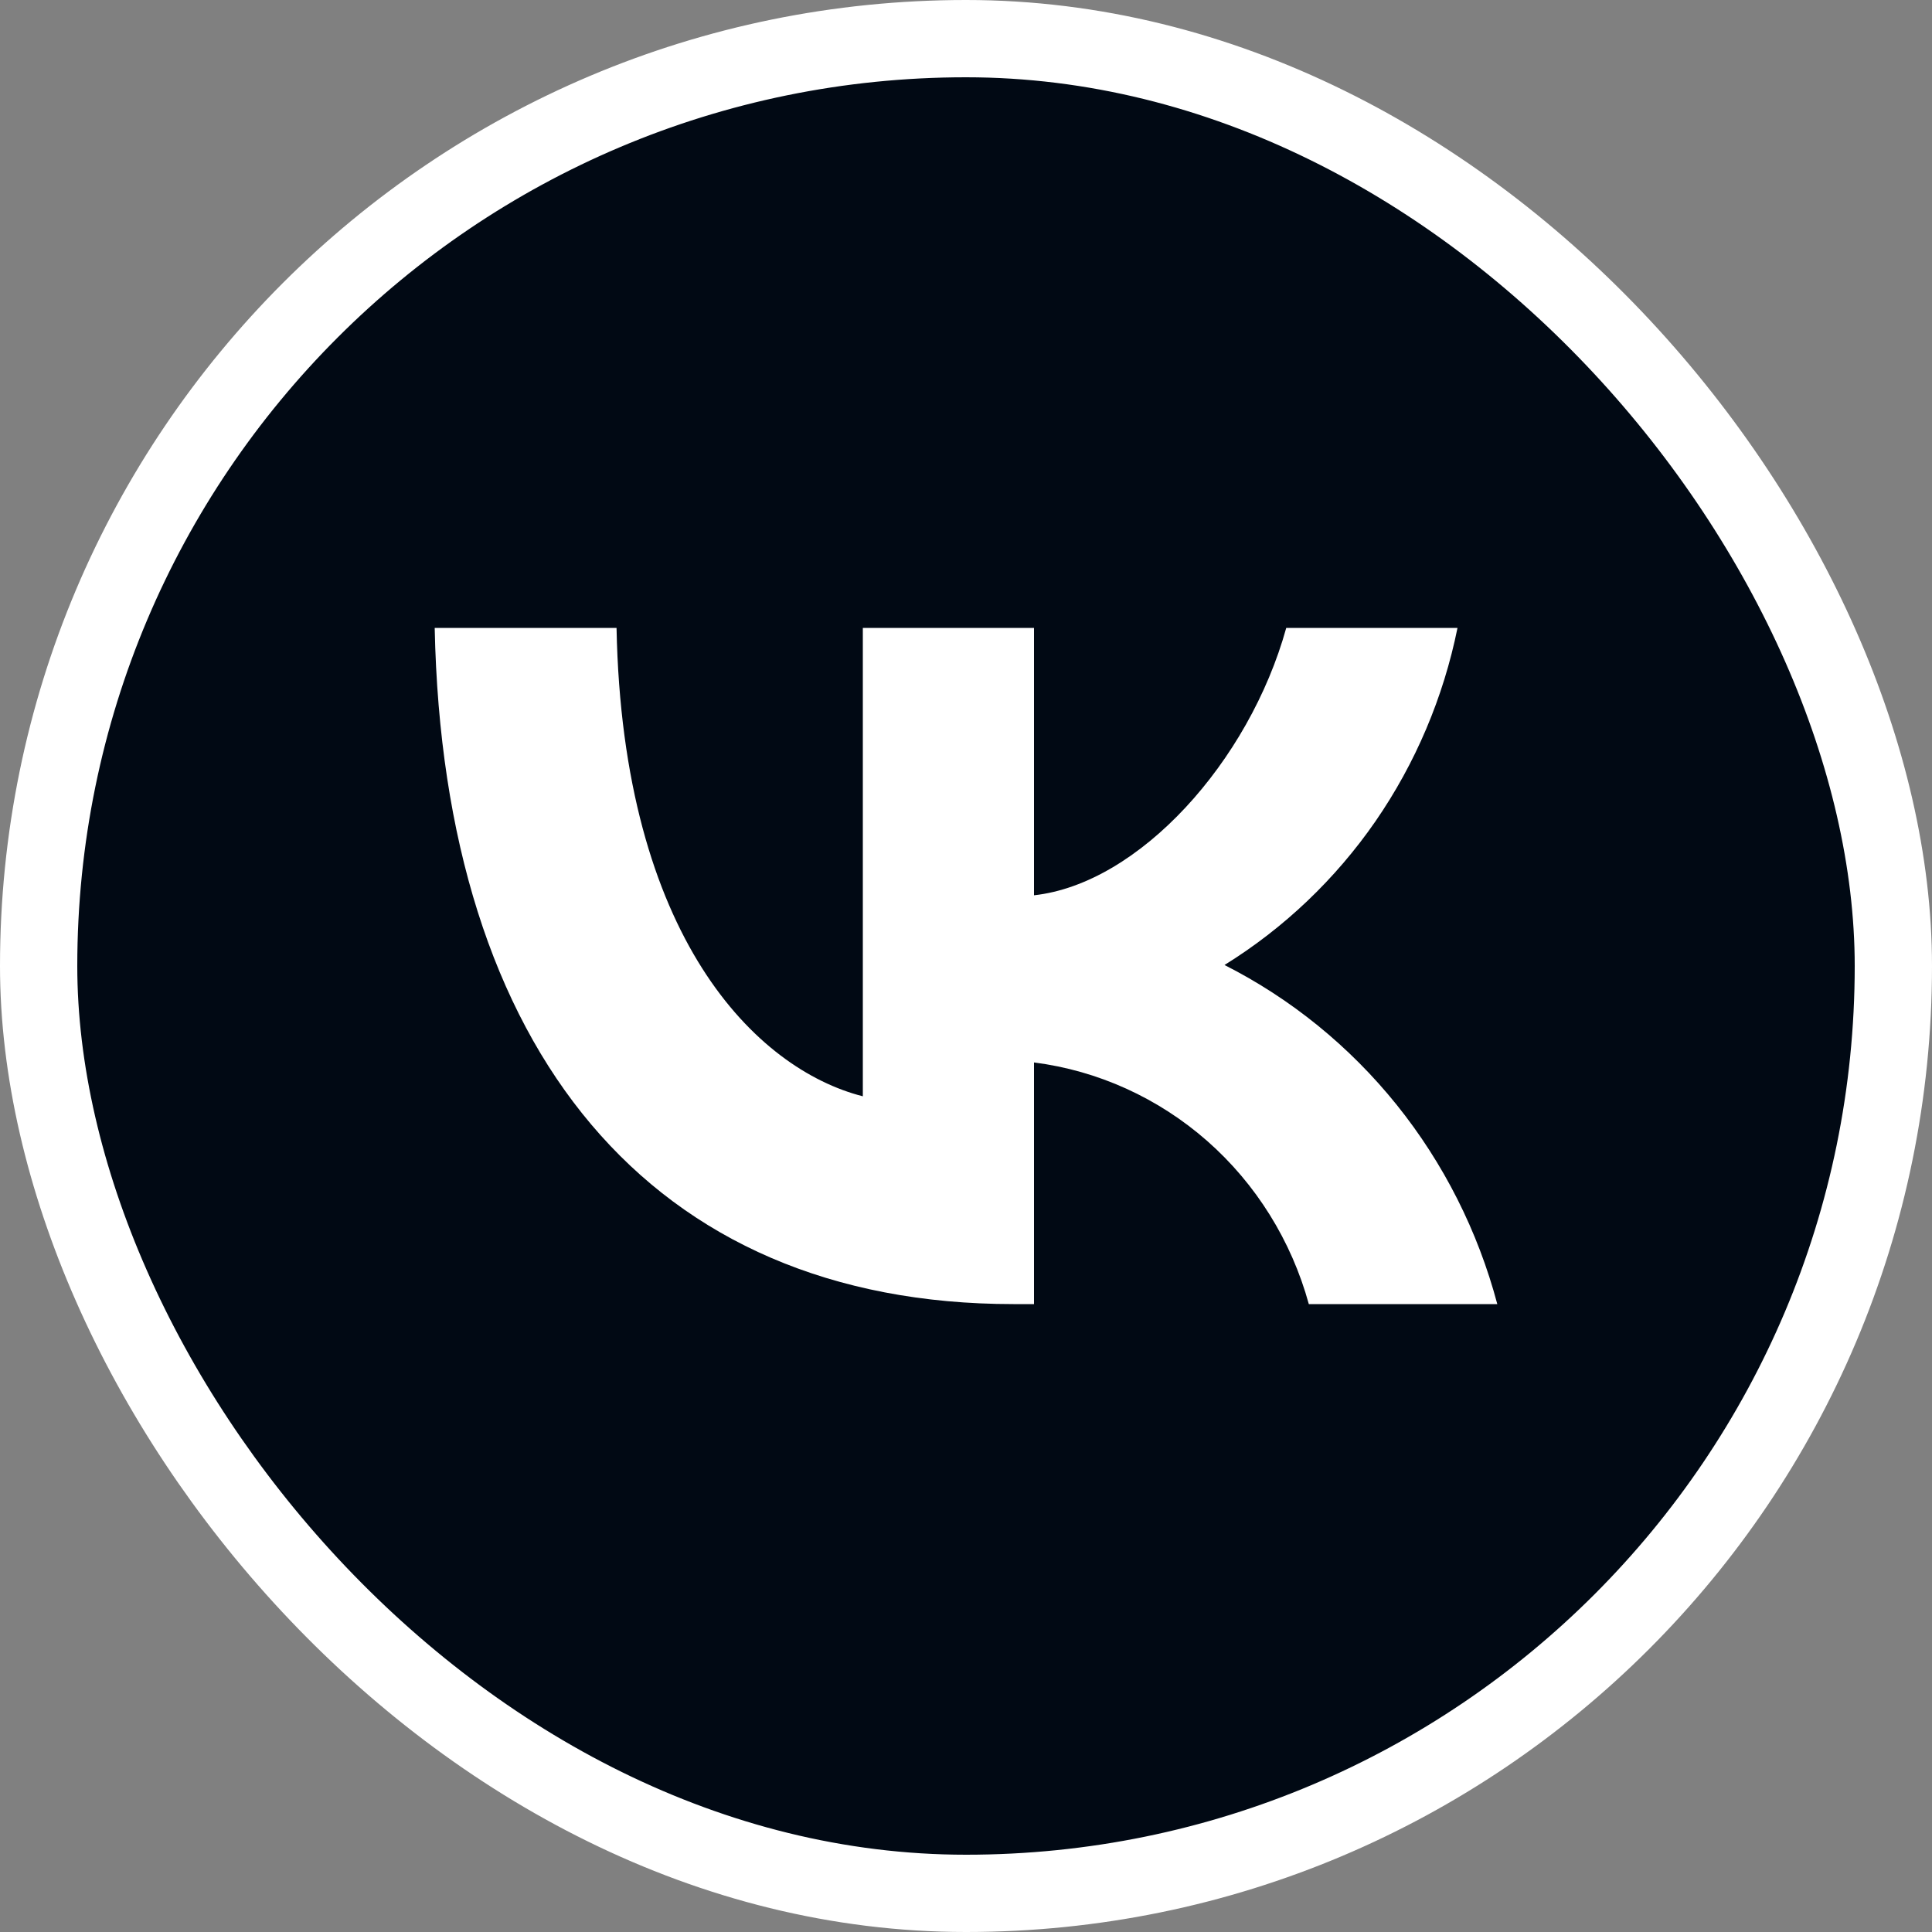 <svg width="25" height="25" viewBox="0 0 25 25" fill="none" xmlns="http://www.w3.org/2000/svg">
<rect x="0" y="0" width="25" height="25" fill="#808080" stroke="none"/>
<rect x="0.5" y="0.5" width="24" height="24" rx="12" fill="#010914" stroke="white"/>
<path d="M13.114 16.875C8.416 16.875 5.737 13.591 5.625 8.125H7.978C8.056 12.136 9.79 13.836 11.165 14.186V8.125H13.38V11.585C14.737 11.436 16.163 9.859 16.644 8.125H18.86C18.678 9.024 18.317 9.876 17.799 10.627C17.28 11.377 16.615 12.01 15.845 12.487C16.704 12.922 17.463 13.538 18.072 14.295C18.68 15.051 19.124 15.931 19.375 16.875H16.936C16.711 16.055 16.253 15.32 15.621 14.764C14.988 14.208 14.209 13.854 13.38 13.748V16.875H13.114Z" fill="white"/>
</svg>
